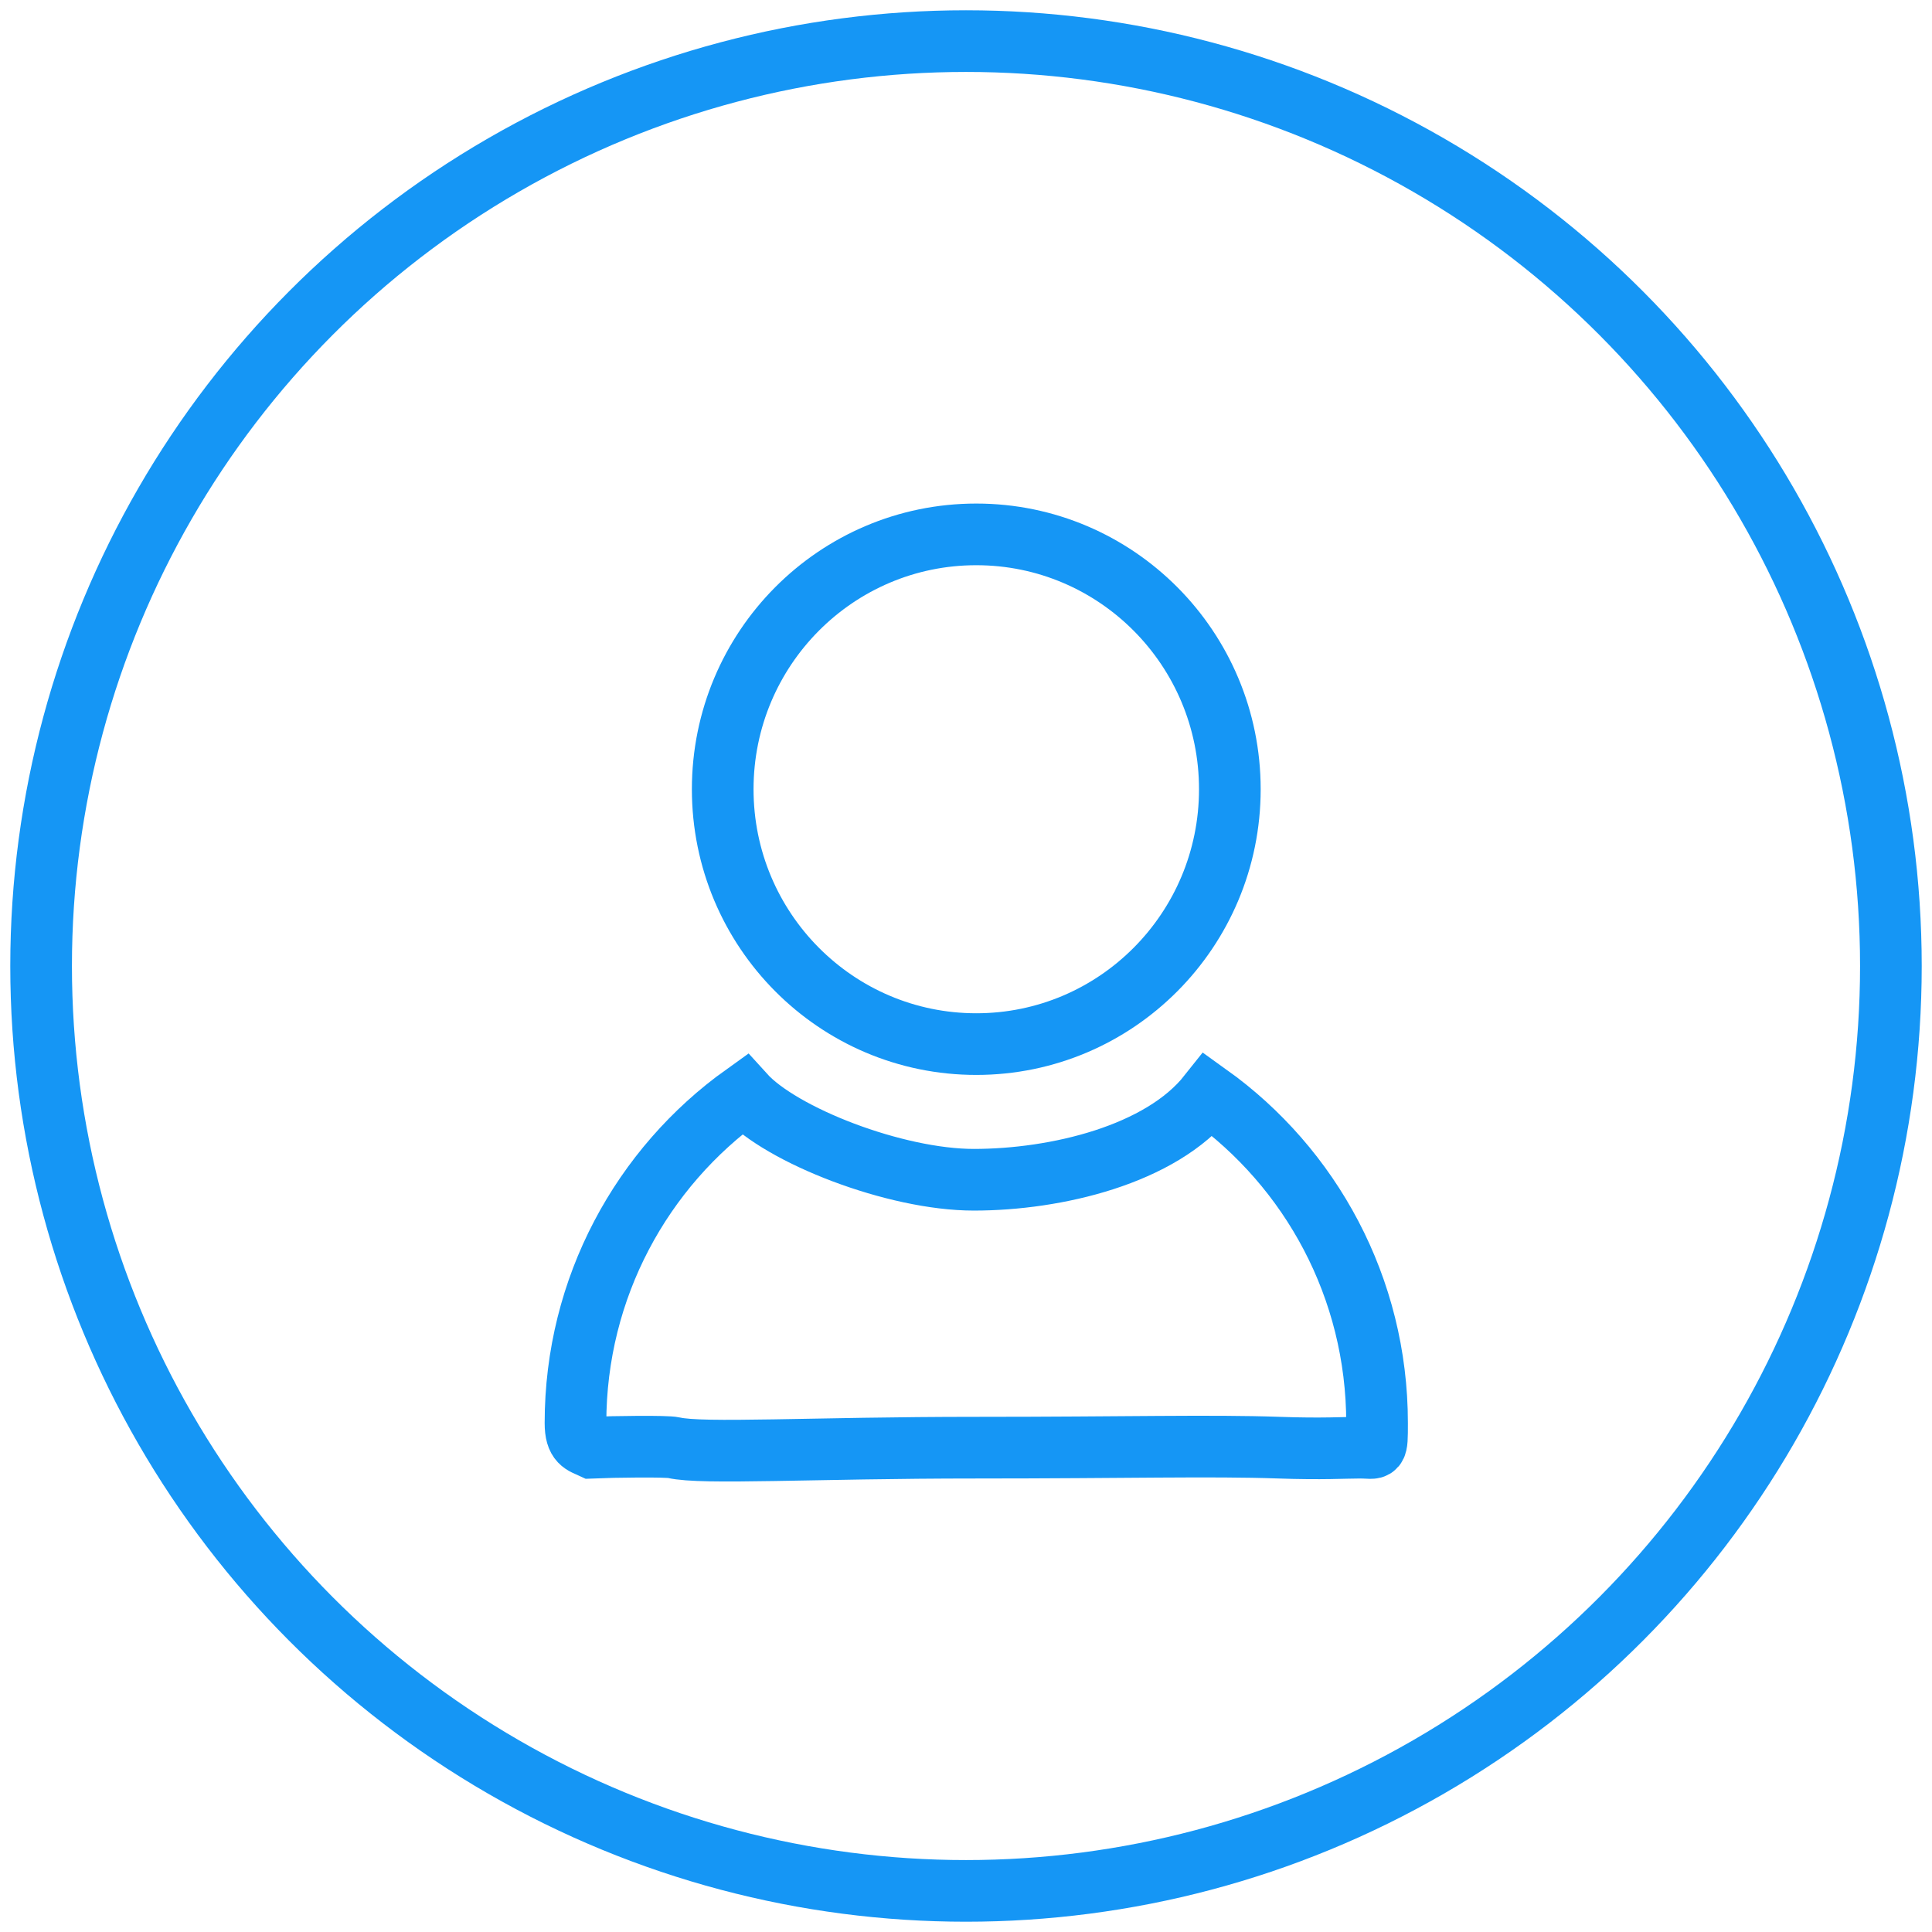 <?xml version="1.0" encoding="UTF-8"?>
<svg width="94px" height="94px" viewBox="0 0 94 94" version="1.1" xmlns="http://www.w3.org/2000/svg" xmlns:xlink="http://www.w3.org/1999/xlink">
    <!-- Generator: Sketch 42 (36781) - http://www.bohemiancoding.com/sketch -->
    <title>Group 7</title>
    <desc>Created with Sketch.</desc>
    <defs></defs>
    <g id="Welcome" stroke="none" stroke-width="1" fill="none" fill-rule="evenodd">
        <g id="Hub---my-music-Copy-14" transform="translate(-509, -102)" stroke="#1596F5" stroke-width="3">
            <g id="Group-7" transform="translate(511, 104)">
                <circle id="Oval-8" cx="45" cy="45" r="45"></circle>
                <path d="M34.209,51.253 C29.241,54.806 26,60.64 26,67.235 C26,68.2 26.361,68.232 26.796,68.435 C27.868,68.388 30.437,68.356 30.776,68.435 C32.165,68.763 37.524,68.435 45.5,68.435 C52.773,68.435 56.892,68.318 60.224,68.435 C62.346,68.51 63.408,68.435 64.204,68.435 C65,68.435 65,68.69 65,67.235 C65,60.646 61.765,54.815 56.803,51.262 C54.483,54.191 49.369,55.4 45.383,55.4 C41.548,55.4 36.009,53.241 34.209,51.253 Z" id="Combined-Shape"></path>
                <ellipse id="Oval-12" cx="45.5" cy="36.4" rx="12.337" ry="12.4"></ellipse>
            </g>
        </g>
    </g>
</svg>